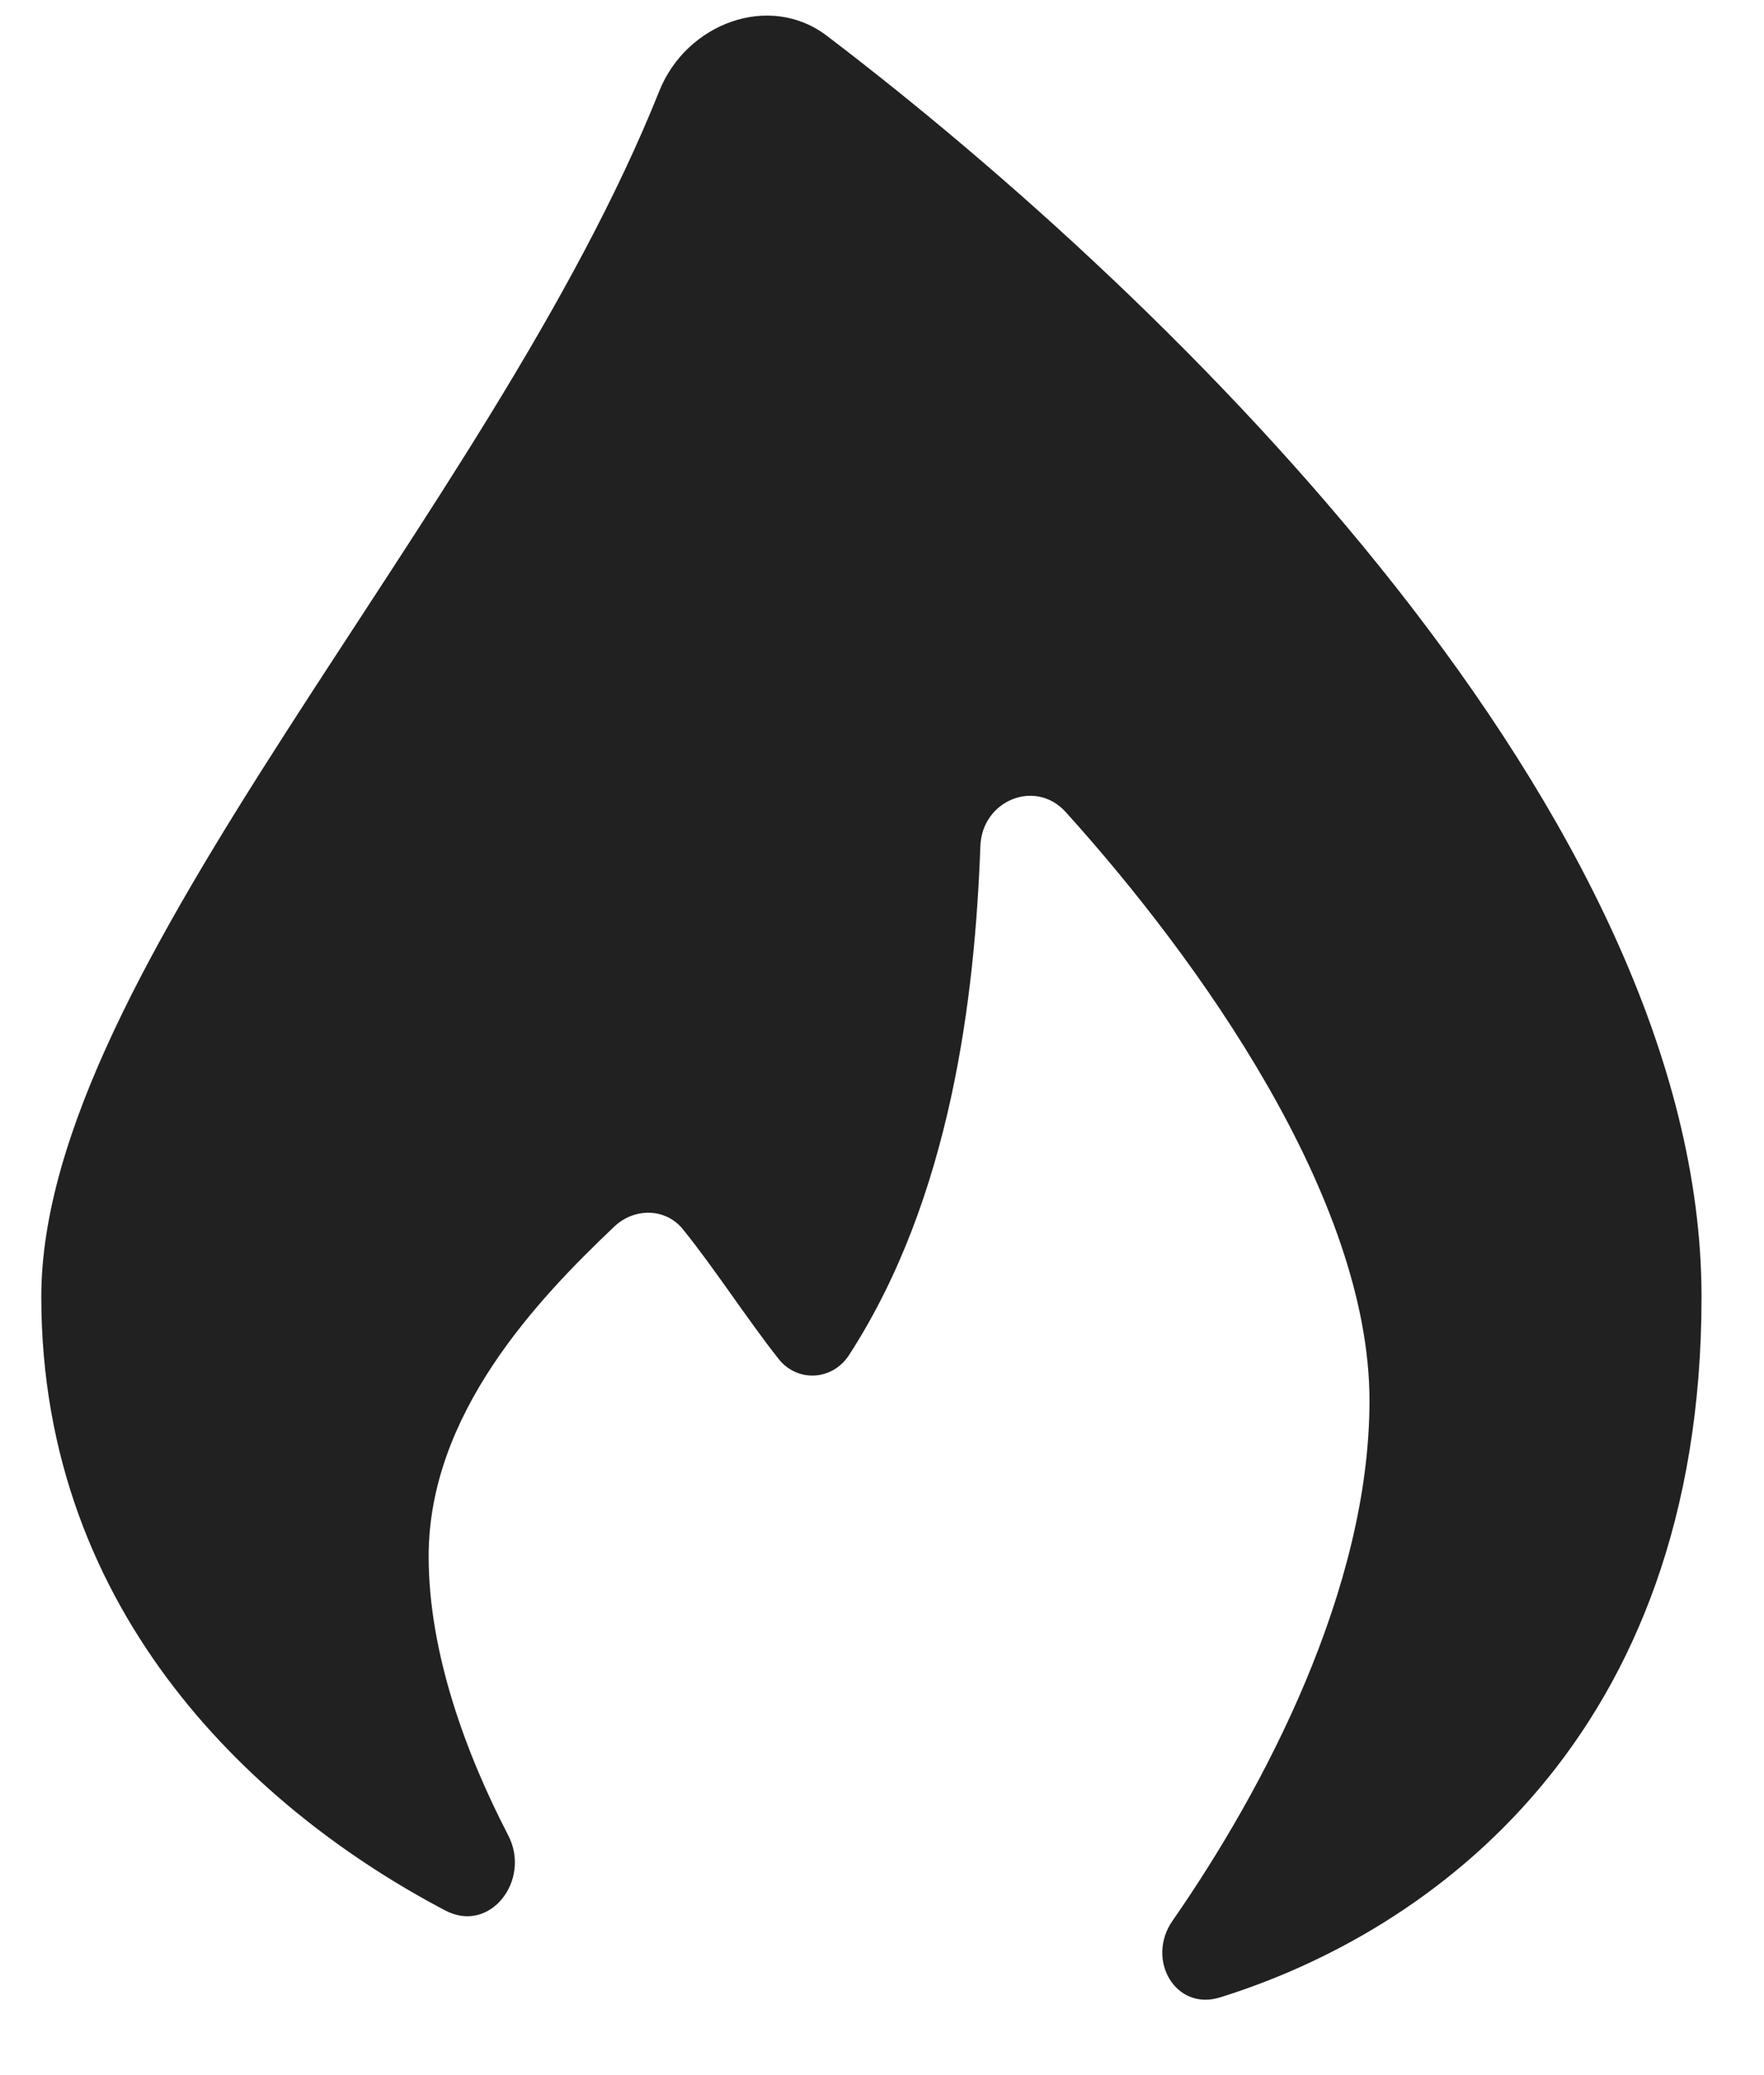 <svg width="17" height="20" viewBox="0 0 17 20" fill="none" xmlns="http://www.w3.org/2000/svg">
<path d="M16.398 12.5C16.398 16.755 13.78 18.622 11.757 19.251C11.325 19.385 11.041 18.883 11.3 18.512C12.18 17.246 13.198 15.316 13.198 13.5C13.198 11.55 11.554 9.247 10.27 7.826C9.976 7.502 9.464 7.716 9.448 8.154C9.395 9.603 9.167 11.542 8.181 13.062C8.022 13.306 7.685 13.326 7.504 13.098C7.196 12.708 6.888 12.227 6.58 11.846C6.414 11.642 6.114 11.639 5.922 11.82C5.176 12.527 4.131 13.629 4.131 15C4.131 15.93 4.491 16.905 4.898 17.689C5.121 18.121 4.724 18.64 4.293 18.414C2.511 17.479 0.398 15.584 0.398 12.5C0.398 9.354 4.708 4.995 6.354 0.877C6.613 0.227 7.414 -0.078 7.97 0.346C11.342 2.914 16.398 7.878 16.398 12.5Z" fill="#212121"/>
</svg>
